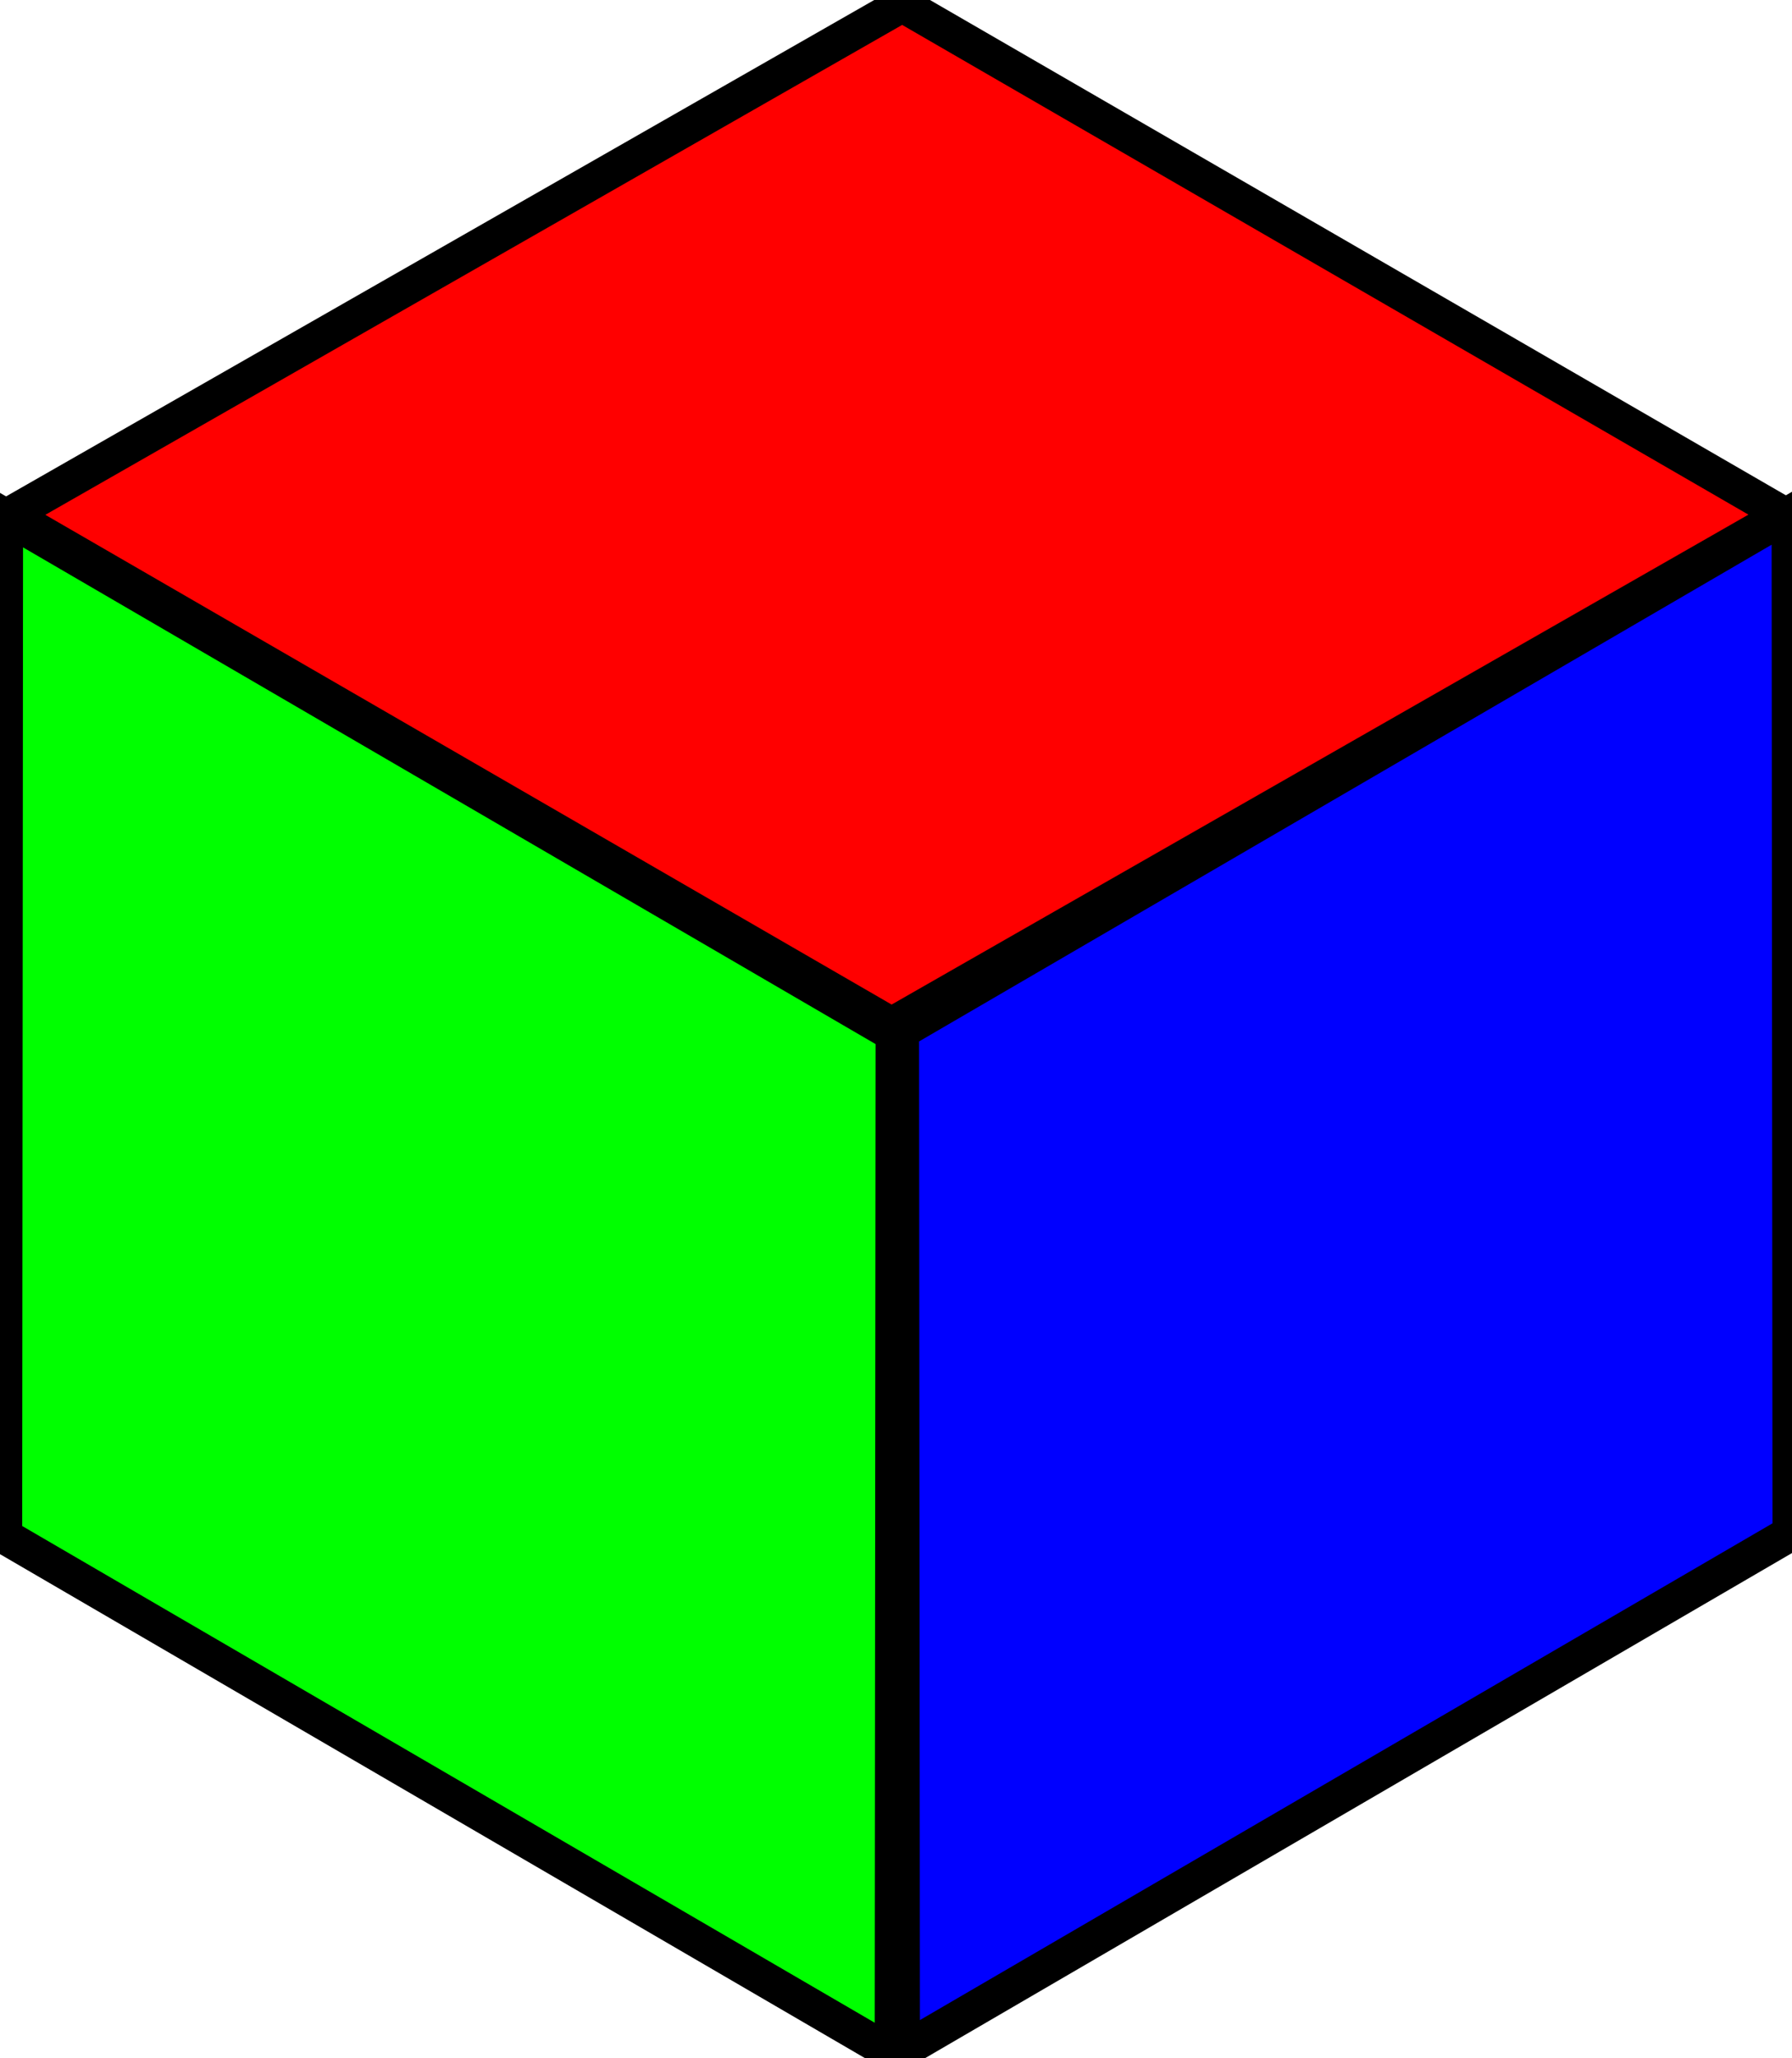 <?xml version="1.0" encoding="UTF-8" standalone="no"?>
<!-- Created with Python in Emacs -->
<svg
   xmlns:svg="http://www.w3.org/2000/svg"
   xmlns="http://www.w3.org/2000/svg"
   version="1.1"
   width="202."
   height="231.9"
   id="hexagon">
  <g transform="translate(-270.9,-365.2)">
    <path
       d="m 272.0,423.2 100.6,-57.5 99.4,57.5 -100.6,57.5 -99.4,-57.5 z"
       style="fill:#ff0000;fill-opacity:1;stroke:#000000;stroke-width:4;stroke-linecap:butt;stroke-linejoin:round;stroke-miterlimit:4;stroke-opacity:1;stroke-dasharray:none" />
    <path
       d="m 371.5,596.6 -100.1,-58.3 0.1,-114.9 100.1,58.3 -0.1,114.9 z"
       style="fill:#00ff00#0000ff;fill-opacity:1;stroke:#000000;stroke-width:4;stroke-linecap:butt;stroke-linejoin:miter;stroke-miterlimit:4;stroke-opacity:1;stroke-dasharray:none" />
    <path
       d="m 372.6,596.3 100.1,-58.3 -0.1,-114.9 -100.1,58.3 0.1,114.9 z"
       style="fill:#0000ff;fill-opacity:1;stroke:#000000;stroke-width:4;stroke-linecap:butt;stroke-linejoin:miter;stroke-miterlimit:4;stroke-opacity:1;stroke-dasharray:none" />
  </g>
</svg>
